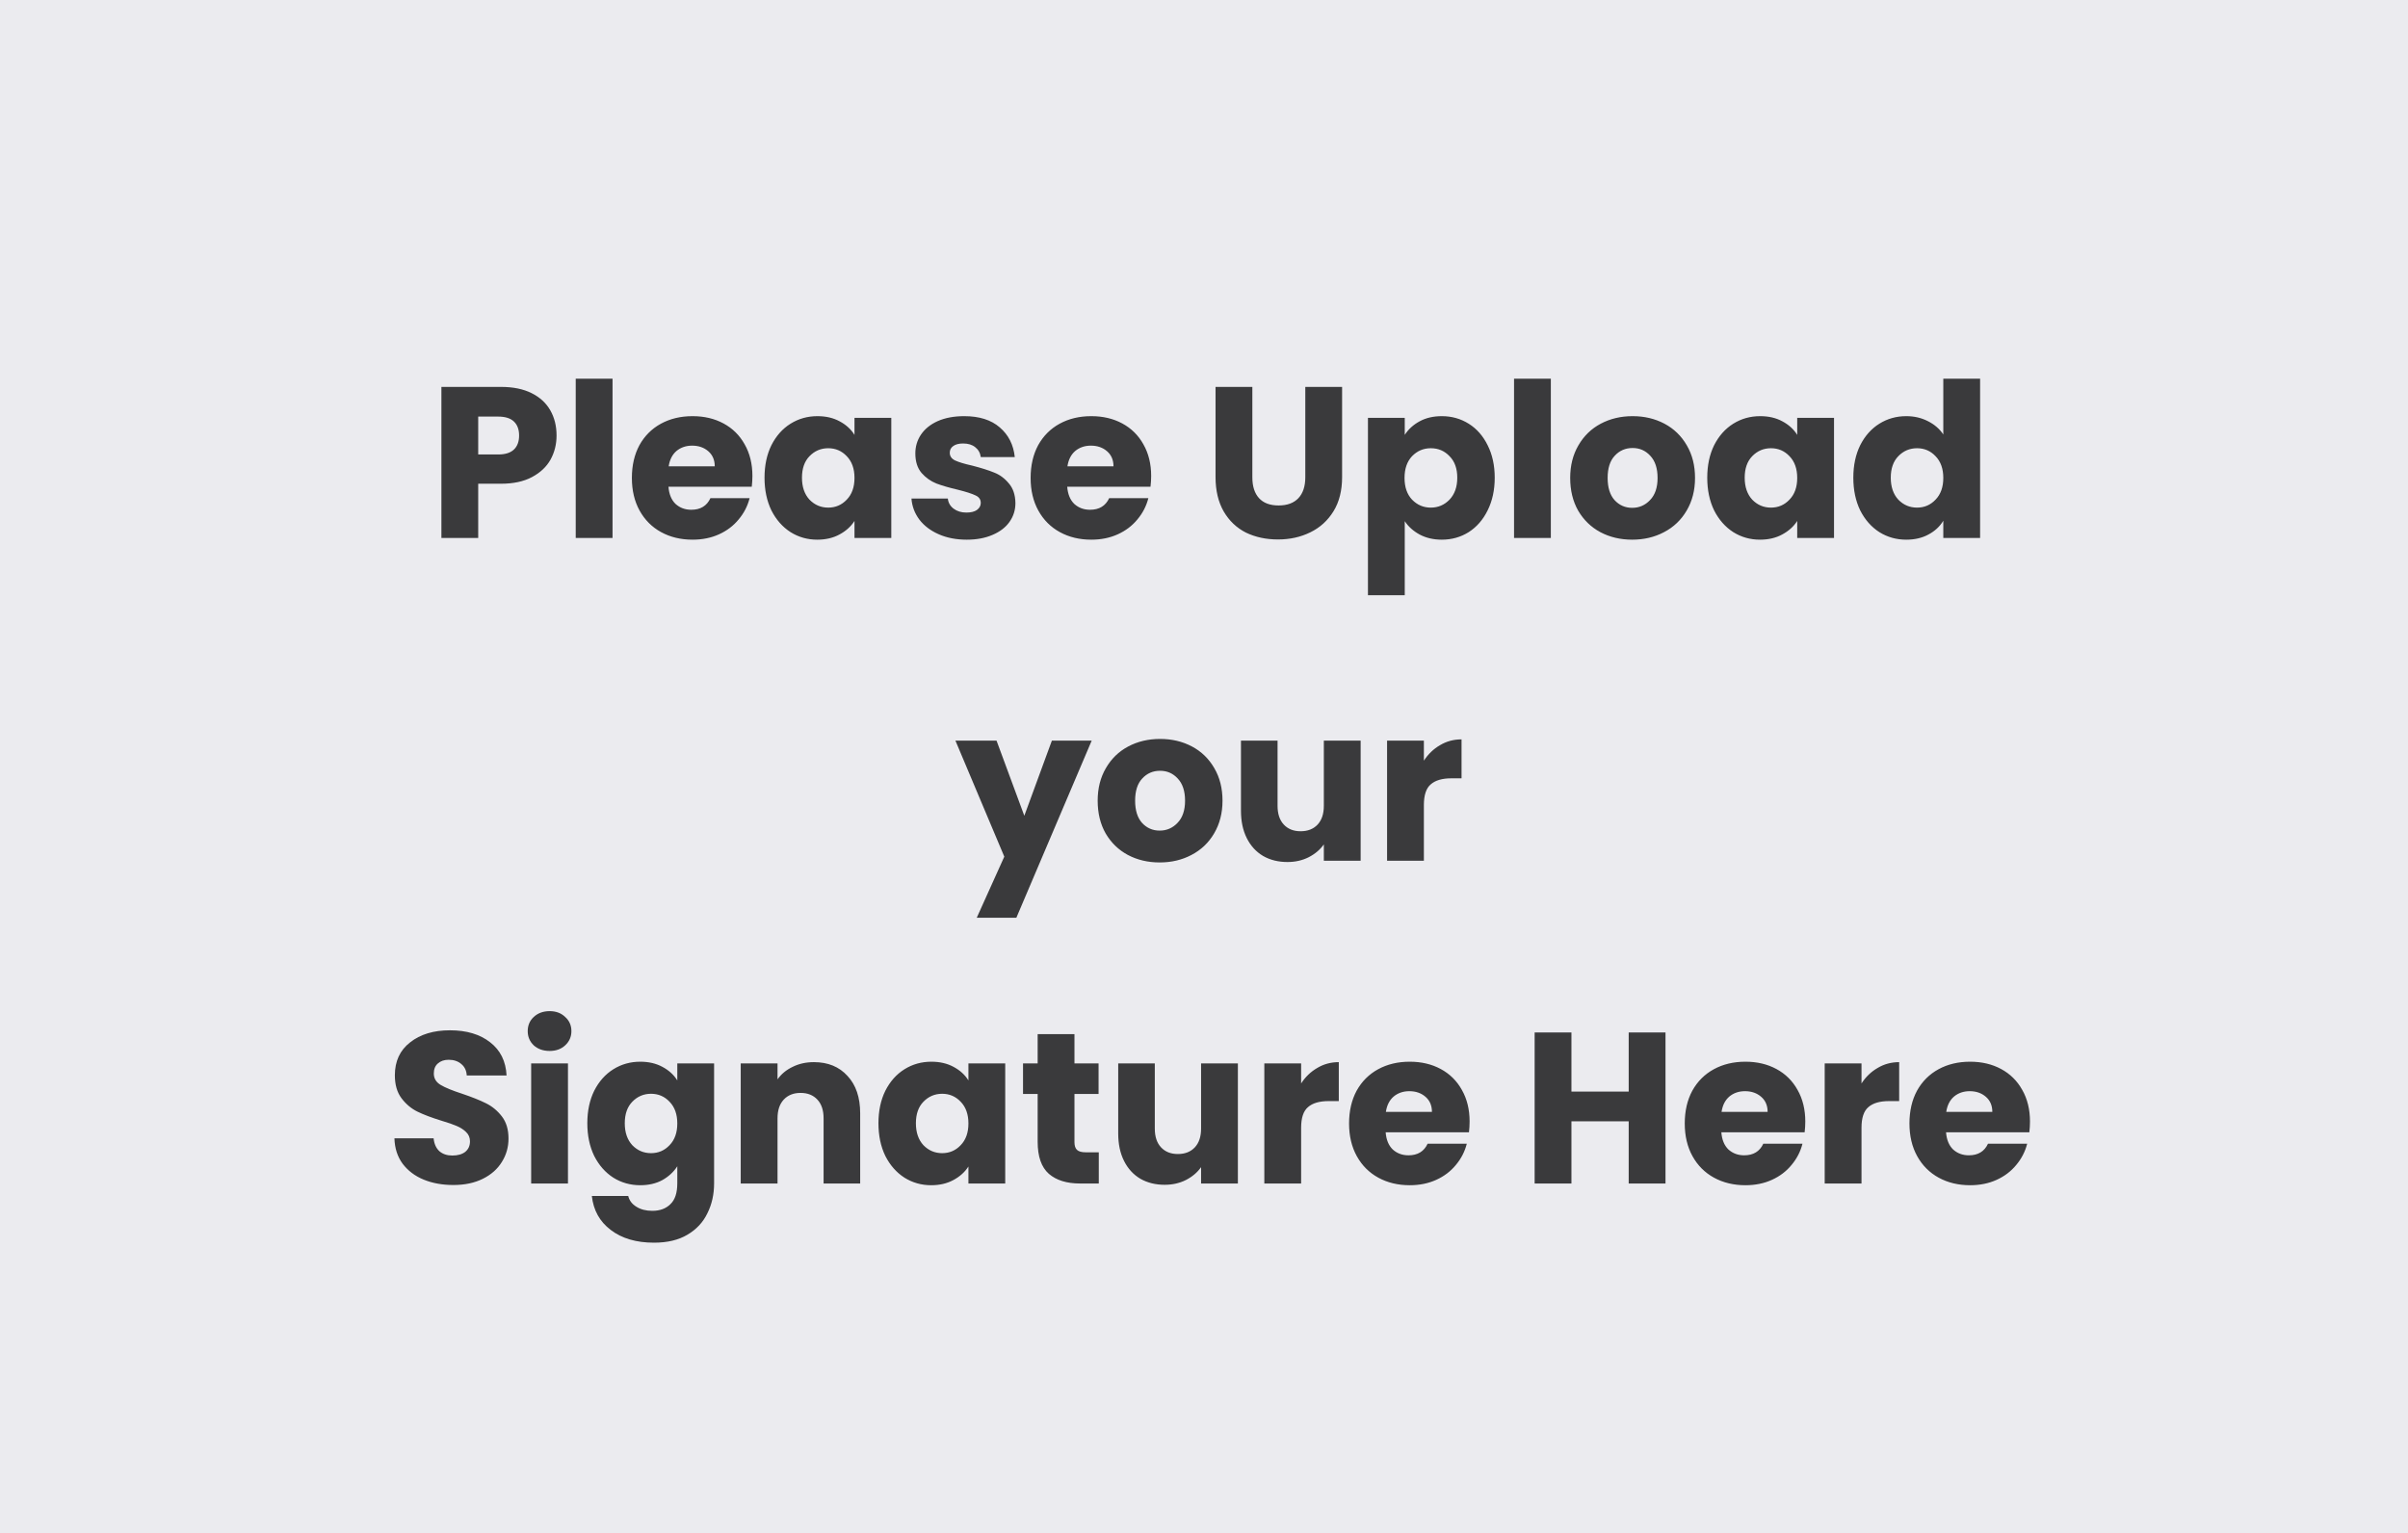 <svg width="179" height="114" viewBox="0 0 179 114" fill="none" xmlns="http://www.w3.org/2000/svg">
<rect width="179" height="114" fill="#EBEBEF"/>
<path d="M41.372 32.384C41.372 33.035 41.223 33.632 40.924 34.176C40.626 34.709 40.167 35.141 39.548 35.472C38.93 35.803 38.162 35.968 37.244 35.968H35.548V40H32.812V28.768H37.244C38.14 28.768 38.898 28.923 39.516 29.232C40.135 29.541 40.599 29.968 40.908 30.512C41.218 31.056 41.372 31.68 41.372 32.384ZM37.036 33.792C37.559 33.792 37.948 33.669 38.204 33.424C38.46 33.179 38.588 32.832 38.588 32.384C38.588 31.936 38.46 31.589 38.204 31.344C37.948 31.099 37.559 30.976 37.036 30.976H35.548V33.792H37.036ZM45.533 28.16V40H42.797V28.16H45.533ZM55.931 35.392C55.931 35.648 55.915 35.915 55.883 36.192H49.691C49.734 36.747 49.91 37.173 50.219 37.472C50.539 37.76 50.929 37.904 51.387 37.904C52.07 37.904 52.545 37.616 52.811 37.04H55.723C55.574 37.627 55.302 38.155 54.907 38.624C54.523 39.093 54.038 39.461 53.451 39.728C52.865 39.995 52.209 40.128 51.483 40.128C50.609 40.128 49.83 39.941 49.147 39.568C48.465 39.195 47.931 38.661 47.547 37.968C47.163 37.275 46.971 36.464 46.971 35.536C46.971 34.608 47.158 33.797 47.531 33.104C47.915 32.411 48.449 31.877 49.131 31.504C49.814 31.131 50.598 30.944 51.483 30.944C52.347 30.944 53.115 31.125 53.787 31.488C54.459 31.851 54.982 32.368 55.355 33.04C55.739 33.712 55.931 34.496 55.931 35.392ZM53.131 34.672C53.131 34.203 52.971 33.829 52.651 33.552C52.331 33.275 51.931 33.136 51.451 33.136C50.993 33.136 50.603 33.269 50.283 33.536C49.974 33.803 49.782 34.181 49.707 34.672H53.131ZM56.831 35.52C56.831 34.603 57.002 33.797 57.343 33.104C57.695 32.411 58.169 31.877 58.767 31.504C59.364 31.131 60.031 30.944 60.767 30.944C61.396 30.944 61.946 31.072 62.415 31.328C62.895 31.584 63.263 31.92 63.519 32.336V31.072H66.255V40H63.519V38.736C63.252 39.152 62.879 39.488 62.399 39.744C61.929 40 61.38 40.128 60.751 40.128C60.026 40.128 59.364 39.941 58.767 39.568C58.169 39.184 57.695 38.645 57.343 37.952C57.002 37.248 56.831 36.437 56.831 35.52ZM63.519 35.536C63.519 34.853 63.327 34.315 62.943 33.92C62.569 33.525 62.111 33.328 61.567 33.328C61.023 33.328 60.559 33.525 60.175 33.92C59.801 34.304 59.615 34.837 59.615 35.52C59.615 36.203 59.801 36.747 60.175 37.152C60.559 37.547 61.023 37.744 61.567 37.744C62.111 37.744 62.569 37.547 62.943 37.152C63.327 36.757 63.519 36.219 63.519 35.536ZM71.866 40.128C71.088 40.128 70.394 39.995 69.786 39.728C69.178 39.461 68.698 39.099 68.346 38.64C67.994 38.171 67.797 37.648 67.754 37.072H70.458C70.49 37.381 70.634 37.632 70.89 37.824C71.146 38.016 71.461 38.112 71.834 38.112C72.175 38.112 72.437 38.048 72.618 37.92C72.81 37.781 72.906 37.605 72.906 37.392C72.906 37.136 72.773 36.949 72.506 36.832C72.24 36.704 71.808 36.565 71.21 36.416C70.57 36.267 70.037 36.112 69.61 35.952C69.183 35.781 68.816 35.52 68.506 35.168C68.197 34.805 68.042 34.32 68.042 33.712C68.042 33.2 68.181 32.736 68.458 32.32C68.746 31.893 69.162 31.557 69.706 31.312C70.261 31.067 70.917 30.944 71.674 30.944C72.794 30.944 73.674 31.221 74.314 31.776C74.965 32.331 75.338 33.067 75.434 33.984H72.906C72.864 33.675 72.725 33.429 72.49 33.248C72.266 33.067 71.968 32.976 71.594 32.976C71.274 32.976 71.029 33.04 70.858 33.168C70.688 33.285 70.602 33.451 70.602 33.664C70.602 33.92 70.736 34.112 71.002 34.24C71.279 34.368 71.706 34.496 72.282 34.624C72.944 34.795 73.482 34.965 73.898 35.136C74.314 35.296 74.677 35.563 74.986 35.936C75.306 36.299 75.472 36.789 75.482 37.408C75.482 37.931 75.333 38.4 75.034 38.816C74.746 39.221 74.325 39.541 73.77 39.776C73.226 40.011 72.591 40.128 71.866 40.128ZM85.572 35.392C85.572 35.648 85.556 35.915 85.524 36.192H79.332C79.375 36.747 79.551 37.173 79.86 37.472C80.18 37.76 80.569 37.904 81.028 37.904C81.711 37.904 82.185 37.616 82.452 37.04H85.364C85.215 37.627 84.943 38.155 84.548 38.624C84.164 39.093 83.679 39.461 83.092 39.728C82.505 39.995 81.849 40.128 81.124 40.128C80.249 40.128 79.471 39.941 78.788 39.568C78.105 39.195 77.572 38.661 77.188 37.968C76.804 37.275 76.612 36.464 76.612 35.536C76.612 34.608 76.799 33.797 77.172 33.104C77.556 32.411 78.089 31.877 78.772 31.504C79.455 31.131 80.239 30.944 81.124 30.944C81.988 30.944 82.756 31.125 83.428 31.488C84.1 31.851 84.623 32.368 84.996 33.04C85.38 33.712 85.572 34.496 85.572 35.392ZM82.772 34.672C82.772 34.203 82.612 33.829 82.292 33.552C81.972 33.275 81.572 33.136 81.092 33.136C80.633 33.136 80.244 33.269 79.924 33.536C79.615 33.803 79.423 34.181 79.348 34.672H82.772ZM93.094 28.768V35.488C93.094 36.16 93.259 36.677 93.59 37.04C93.921 37.403 94.406 37.584 95.046 37.584C95.686 37.584 96.177 37.403 96.518 37.04C96.859 36.677 97.03 36.16 97.03 35.488V28.768H99.766V35.472C99.766 36.475 99.553 37.323 99.126 38.016C98.699 38.709 98.123 39.232 97.398 39.584C96.683 39.936 95.883 40.112 94.998 40.112C94.113 40.112 93.318 39.941 92.614 39.6C91.921 39.248 91.371 38.725 90.966 38.032C90.561 37.328 90.358 36.475 90.358 35.472V28.768H93.094ZM104.423 32.336C104.69 31.92 105.058 31.584 105.527 31.328C105.997 31.072 106.546 30.944 107.175 30.944C107.911 30.944 108.578 31.131 109.175 31.504C109.773 31.877 110.242 32.411 110.583 33.104C110.935 33.797 111.111 34.603 111.111 35.52C111.111 36.437 110.935 37.248 110.583 37.952C110.242 38.645 109.773 39.184 109.175 39.568C108.578 39.941 107.911 40.128 107.175 40.128C106.557 40.128 106.007 40 105.527 39.744C105.058 39.488 104.69 39.157 104.423 38.752V44.256H101.687V31.072H104.423V32.336ZM108.327 35.52C108.327 34.837 108.135 34.304 107.751 33.92C107.378 33.525 106.914 33.328 106.359 33.328C105.815 33.328 105.351 33.525 104.967 33.92C104.594 34.315 104.407 34.853 104.407 35.536C104.407 36.219 104.594 36.757 104.967 37.152C105.351 37.547 105.815 37.744 106.359 37.744C106.903 37.744 107.367 37.547 107.751 37.152C108.135 36.747 108.327 36.203 108.327 35.52ZM115.283 28.16V40H112.547V28.16H115.283ZM121.329 40.128C120.455 40.128 119.665 39.941 118.961 39.568C118.268 39.195 117.719 38.661 117.313 37.968C116.919 37.275 116.721 36.464 116.721 35.536C116.721 34.619 116.924 33.813 117.329 33.12C117.735 32.416 118.289 31.877 118.993 31.504C119.697 31.131 120.487 30.944 121.361 30.944C122.236 30.944 123.025 31.131 123.729 31.504C124.433 31.877 124.988 32.416 125.393 33.12C125.799 33.813 126.001 34.619 126.001 35.536C126.001 36.453 125.793 37.264 125.377 37.968C124.972 38.661 124.412 39.195 123.697 39.568C122.993 39.941 122.204 40.128 121.329 40.128ZM121.329 37.76C121.852 37.76 122.295 37.568 122.657 37.184C123.031 36.8 123.217 36.251 123.217 35.536C123.217 34.821 123.036 34.272 122.673 33.888C122.321 33.504 121.884 33.312 121.361 33.312C120.828 33.312 120.385 33.504 120.033 33.888C119.681 34.261 119.505 34.811 119.505 35.536C119.505 36.251 119.676 36.8 120.017 37.184C120.369 37.568 120.807 37.76 121.329 37.76ZM126.909 35.52C126.909 34.603 127.08 33.797 127.421 33.104C127.773 32.411 128.248 31.877 128.845 31.504C129.442 31.131 130.109 30.944 130.845 30.944C131.474 30.944 132.024 31.072 132.493 31.328C132.973 31.584 133.341 31.92 133.597 32.336V31.072H136.333V40H133.597V38.736C133.33 39.152 132.957 39.488 132.477 39.744C132.008 40 131.458 40.128 130.829 40.128C130.104 40.128 129.442 39.941 128.845 39.568C128.248 39.184 127.773 38.645 127.421 37.952C127.08 37.248 126.909 36.437 126.909 35.52ZM133.597 35.536C133.597 34.853 133.405 34.315 133.021 33.92C132.648 33.525 132.189 33.328 131.645 33.328C131.101 33.328 130.637 33.525 130.253 33.92C129.88 34.304 129.693 34.837 129.693 35.52C129.693 36.203 129.88 36.747 130.253 37.152C130.637 37.547 131.101 37.744 131.645 37.744C132.189 37.744 132.648 37.547 133.021 37.152C133.405 36.757 133.597 36.219 133.597 35.536ZM137.768 35.52C137.768 34.603 137.939 33.797 138.28 33.104C138.632 32.411 139.107 31.877 139.704 31.504C140.302 31.131 140.968 30.944 141.704 30.944C142.291 30.944 142.824 31.067 143.304 31.312C143.795 31.557 144.179 31.888 144.456 32.304V28.16H147.192V40H144.456V38.72C144.2 39.147 143.832 39.488 143.352 39.744C142.883 40 142.334 40.128 141.704 40.128C140.968 40.128 140.302 39.941 139.704 39.568C139.107 39.184 138.632 38.645 138.28 37.952C137.939 37.248 137.768 36.437 137.768 35.52ZM144.456 35.536C144.456 34.853 144.264 34.315 143.88 33.92C143.507 33.525 143.048 33.328 142.504 33.328C141.96 33.328 141.496 33.525 141.112 33.92C140.739 34.304 140.552 34.837 140.552 35.52C140.552 36.203 140.739 36.747 141.112 37.152C141.496 37.547 141.96 37.744 142.504 37.744C143.048 37.744 143.507 37.547 143.88 37.152C144.264 36.757 144.456 36.219 144.456 35.536ZM81.151 55.072L75.551 68.24H72.607L74.655 63.696L71.023 55.072H74.079L76.143 60.656L78.191 55.072H81.151ZM86.204 64.128C85.33 64.128 84.54 63.941 83.836 63.568C83.143 63.195 82.594 62.661 82.188 61.968C81.794 61.275 81.596 60.464 81.596 59.536C81.596 58.619 81.799 57.813 82.204 57.12C82.61 56.416 83.164 55.877 83.868 55.504C84.572 55.131 85.362 54.944 86.236 54.944C87.111 54.944 87.9 55.131 88.604 55.504C89.308 55.877 89.863 56.416 90.268 57.12C90.674 57.813 90.876 58.619 90.876 59.536C90.876 60.453 90.668 61.264 90.252 61.968C89.847 62.661 89.287 63.195 88.572 63.568C87.868 63.941 87.079 64.128 86.204 64.128ZM86.204 61.76C86.727 61.76 87.17 61.568 87.532 61.184C87.906 60.8 88.092 60.251 88.092 59.536C88.092 58.821 87.911 58.272 87.548 57.888C87.196 57.504 86.759 57.312 86.236 57.312C85.703 57.312 85.26 57.504 84.908 57.888C84.556 58.261 84.38 58.811 84.38 59.536C84.38 60.251 84.551 60.8 84.892 61.184C85.244 61.568 85.682 61.76 86.204 61.76ZM101.144 55.072V64H98.408V62.784C98.131 63.179 97.752 63.499 97.272 63.744C96.803 63.979 96.28 64.096 95.704 64.096C95.021 64.096 94.419 63.947 93.896 63.648C93.373 63.339 92.968 62.896 92.68 62.32C92.392 61.744 92.248 61.067 92.248 60.288V55.072H94.968V59.92C94.968 60.517 95.123 60.981 95.432 61.312C95.741 61.643 96.157 61.808 96.68 61.808C97.213 61.808 97.635 61.643 97.944 61.312C98.253 60.981 98.408 60.517 98.408 59.92V55.072H101.144ZM105.845 56.56C106.165 56.069 106.565 55.685 107.045 55.408C107.525 55.12 108.059 54.976 108.645 54.976V57.872H107.893C107.211 57.872 106.699 58.021 106.357 58.32C106.016 58.608 105.845 59.12 105.845 59.856V64H103.109V55.072H105.845V56.56ZM33.704 88.112C32.883 88.112 32.147 87.979 31.496 87.712C30.846 87.445 30.323 87.051 29.928 86.528C29.544 86.005 29.342 85.376 29.32 84.64H32.232C32.275 85.056 32.419 85.376 32.664 85.6C32.91 85.813 33.23 85.92 33.624 85.92C34.03 85.92 34.35 85.829 34.584 85.648C34.819 85.456 34.936 85.195 34.936 84.864C34.936 84.587 34.84 84.357 34.648 84.176C34.467 83.995 34.238 83.845 33.96 83.728C33.694 83.611 33.31 83.477 32.808 83.328C32.083 83.104 31.491 82.88 31.032 82.656C30.574 82.432 30.179 82.101 29.848 81.664C29.518 81.227 29.352 80.656 29.352 79.952C29.352 78.907 29.731 78.091 30.488 77.504C31.246 76.907 32.232 76.608 33.448 76.608C34.686 76.608 35.683 76.907 36.44 77.504C37.198 78.091 37.603 78.912 37.656 79.968H34.696C34.675 79.605 34.542 79.323 34.296 79.12C34.051 78.907 33.736 78.8 33.352 78.8C33.022 78.8 32.755 78.891 32.552 79.072C32.35 79.243 32.248 79.493 32.248 79.824C32.248 80.187 32.419 80.469 32.76 80.672C33.102 80.875 33.635 81.093 34.36 81.328C35.086 81.573 35.672 81.808 36.12 82.032C36.579 82.256 36.974 82.581 37.304 83.008C37.635 83.435 37.8 83.984 37.8 84.656C37.8 85.296 37.635 85.877 37.304 86.4C36.984 86.923 36.515 87.339 35.896 87.648C35.278 87.957 34.547 88.112 33.704 88.112ZM40.86 78.144C40.38 78.144 39.986 78.005 39.676 77.728C39.377 77.44 39.228 77.088 39.228 76.672C39.228 76.245 39.377 75.893 39.676 75.616C39.986 75.328 40.38 75.184 40.86 75.184C41.33 75.184 41.714 75.328 42.012 75.616C42.322 75.893 42.476 76.245 42.476 76.672C42.476 77.088 42.322 77.44 42.012 77.728C41.714 78.005 41.33 78.144 40.86 78.144ZM42.22 79.072V88H39.484V79.072H42.22ZM47.595 78.944C48.224 78.944 48.774 79.072 49.243 79.328C49.723 79.584 50.091 79.92 50.347 80.336V79.072H53.083V87.984C53.083 88.805 52.918 89.547 52.587 90.208C52.267 90.88 51.771 91.413 51.099 91.808C50.438 92.203 49.611 92.4 48.619 92.4C47.296 92.4 46.224 92.085 45.403 91.456C44.582 90.837 44.112 89.995 43.995 88.928H46.699C46.784 89.269 46.987 89.536 47.307 89.728C47.627 89.931 48.022 90.032 48.491 90.032C49.056 90.032 49.504 89.867 49.835 89.536C50.176 89.216 50.347 88.699 50.347 87.984V86.72C50.08 87.136 49.712 87.477 49.243 87.744C48.774 88 48.224 88.128 47.595 88.128C46.859 88.128 46.192 87.941 45.595 87.568C44.998 87.184 44.523 86.645 44.171 85.952C43.83 85.248 43.659 84.437 43.659 83.52C43.659 82.603 43.83 81.797 44.171 81.104C44.523 80.411 44.998 79.877 45.595 79.504C46.192 79.131 46.859 78.944 47.595 78.944ZM50.347 83.536C50.347 82.853 50.155 82.315 49.771 81.92C49.398 81.525 48.939 81.328 48.395 81.328C47.851 81.328 47.387 81.525 47.003 81.92C46.63 82.304 46.443 82.837 46.443 83.52C46.443 84.203 46.63 84.747 47.003 85.152C47.387 85.547 47.851 85.744 48.395 85.744C48.939 85.744 49.398 85.547 49.771 85.152C50.155 84.757 50.347 84.219 50.347 83.536ZM60.502 78.976C61.548 78.976 62.38 79.317 62.998 80C63.628 80.672 63.942 81.6 63.942 82.784V88H61.222V83.152C61.222 82.555 61.068 82.091 60.758 81.76C60.449 81.429 60.033 81.264 59.51 81.264C58.988 81.264 58.572 81.429 58.262 81.76C57.953 82.091 57.798 82.555 57.798 83.152V88H55.062V79.072H57.798V80.256C58.076 79.861 58.449 79.552 58.918 79.328C59.388 79.093 59.916 78.976 60.502 78.976ZM65.3 83.52C65.3 82.603 65.47 81.797 65.812 81.104C66.164 80.411 66.638 79.877 67.236 79.504C67.833 79.131 68.5 78.944 69.236 78.944C69.865 78.944 70.414 79.072 70.884 79.328C71.364 79.584 71.732 79.92 71.988 80.336V79.072H74.724V88H71.988V86.736C71.721 87.152 71.348 87.488 70.868 87.744C70.398 88 69.849 88.128 69.22 88.128C68.494 88.128 67.833 87.941 67.236 87.568C66.638 87.184 66.164 86.645 65.812 85.952C65.47 85.248 65.3 84.437 65.3 83.52ZM71.988 83.536C71.988 82.853 71.796 82.315 71.412 81.92C71.038 81.525 70.58 81.328 70.036 81.328C69.492 81.328 69.028 81.525 68.644 81.92C68.27 82.304 68.084 82.837 68.084 83.52C68.084 84.203 68.27 84.747 68.644 85.152C69.028 85.547 69.492 85.744 70.036 85.744C70.58 85.744 71.038 85.547 71.412 85.152C71.796 84.757 71.988 84.219 71.988 83.536ZM81.679 85.68V88H80.287C79.295 88 78.522 87.76 77.967 87.28C77.412 86.789 77.135 85.995 77.135 84.896V81.344H76.047V79.072H77.135V76.896H79.871V79.072H81.663V81.344H79.871V84.928C79.871 85.195 79.935 85.387 80.063 85.504C80.191 85.621 80.404 85.68 80.703 85.68H81.679ZM92.019 79.072V88H89.283V86.784C89.006 87.179 88.627 87.499 88.147 87.744C87.678 87.979 87.155 88.096 86.579 88.096C85.896 88.096 85.294 87.947 84.771 87.648C84.248 87.339 83.843 86.896 83.555 86.32C83.267 85.744 83.123 85.067 83.123 84.288V79.072H85.843V83.92C85.843 84.517 85.998 84.981 86.307 85.312C86.616 85.643 87.032 85.808 87.555 85.808C88.088 85.808 88.51 85.643 88.819 85.312C89.128 84.981 89.283 84.517 89.283 83.92V79.072H92.019ZM96.72 80.56C97.04 80.069 97.44 79.685 97.92 79.408C98.4 79.12 98.933 78.976 99.52 78.976V81.872H98.768C98.085 81.872 97.573 82.021 97.232 82.32C96.891 82.608 96.72 83.12 96.72 83.856V88H93.984V79.072H96.72V80.56ZM109.244 83.392C109.244 83.648 109.228 83.915 109.196 84.192H103.004C103.047 84.747 103.223 85.173 103.532 85.472C103.852 85.76 104.241 85.904 104.7 85.904C105.383 85.904 105.857 85.616 106.124 85.04H109.036C108.887 85.627 108.615 86.155 108.22 86.624C107.836 87.093 107.351 87.461 106.764 87.728C106.177 87.995 105.521 88.128 104.796 88.128C103.921 88.128 103.143 87.941 102.46 87.568C101.777 87.195 101.244 86.661 100.86 85.968C100.476 85.275 100.284 84.464 100.284 83.536C100.284 82.608 100.471 81.797 100.844 81.104C101.228 80.411 101.761 79.877 102.444 79.504C103.127 79.131 103.911 78.944 104.796 78.944C105.66 78.944 106.428 79.125 107.1 79.488C107.772 79.851 108.295 80.368 108.668 81.04C109.052 81.712 109.244 82.496 109.244 83.392ZM106.444 82.672C106.444 82.203 106.284 81.829 105.964 81.552C105.644 81.275 105.244 81.136 104.764 81.136C104.305 81.136 103.916 81.269 103.596 81.536C103.287 81.803 103.095 82.181 103.02 82.672H106.444ZM123.806 76.768V88H121.07V83.376H116.814V88H114.078V76.768H116.814V81.168H121.07V76.768H123.806ZM134.197 83.392C134.197 83.648 134.181 83.915 134.149 84.192H127.957C128 84.747 128.176 85.173 128.485 85.472C128.805 85.76 129.194 85.904 129.653 85.904C130.336 85.904 130.81 85.616 131.077 85.04H133.989C133.84 85.627 133.568 86.155 133.173 86.624C132.789 87.093 132.304 87.461 131.717 87.728C131.13 87.995 130.474 88.128 129.749 88.128C128.874 88.128 128.096 87.941 127.413 87.568C126.73 87.195 126.197 86.661 125.813 85.968C125.429 85.275 125.237 84.464 125.237 83.536C125.237 82.608 125.424 81.797 125.797 81.104C126.181 80.411 126.714 79.877 127.397 79.504C128.08 79.131 128.864 78.944 129.749 78.944C130.613 78.944 131.381 79.125 132.053 79.488C132.725 79.851 133.248 80.368 133.621 81.04C134.005 81.712 134.197 82.496 134.197 83.392ZM131.397 82.672C131.397 82.203 131.237 81.829 130.917 81.552C130.597 81.275 130.197 81.136 129.717 81.136C129.258 81.136 128.869 81.269 128.549 81.536C128.24 81.803 128.048 82.181 127.973 82.672H131.397ZM138.376 80.56C138.696 80.069 139.096 79.685 139.576 79.408C140.056 79.12 140.59 78.976 141.176 78.976V81.872H140.424C139.742 81.872 139.23 82.021 138.888 82.32C138.547 82.608 138.376 83.12 138.376 83.856V88H135.64V79.072H138.376V80.56ZM150.9 83.392C150.9 83.648 150.884 83.915 150.852 84.192H144.66C144.703 84.747 144.879 85.173 145.188 85.472C145.508 85.76 145.898 85.904 146.356 85.904C147.039 85.904 147.514 85.616 147.78 85.04H150.692C150.543 85.627 150.271 86.155 149.876 86.624C149.492 87.093 149.007 87.461 148.42 87.728C147.834 87.995 147.178 88.128 146.452 88.128C145.578 88.128 144.799 87.941 144.116 87.568C143.434 87.195 142.9 86.661 142.516 85.968C142.132 85.275 141.94 84.464 141.94 83.536C141.94 82.608 142.127 81.797 142.5 81.104C142.884 80.411 143.418 79.877 144.1 79.504C144.783 79.131 145.567 78.944 146.452 78.944C147.316 78.944 148.084 79.125 148.756 79.488C149.428 79.851 149.951 80.368 150.324 81.04C150.708 81.712 150.9 82.496 150.9 83.392ZM148.1 82.672C148.1 82.203 147.94 81.829 147.62 81.552C147.3 81.275 146.9 81.136 146.42 81.136C145.962 81.136 145.572 81.269 145.252 81.536C144.943 81.803 144.751 82.181 144.676 82.672H148.1Z" fill="#3A3A3C"/>
</svg>
